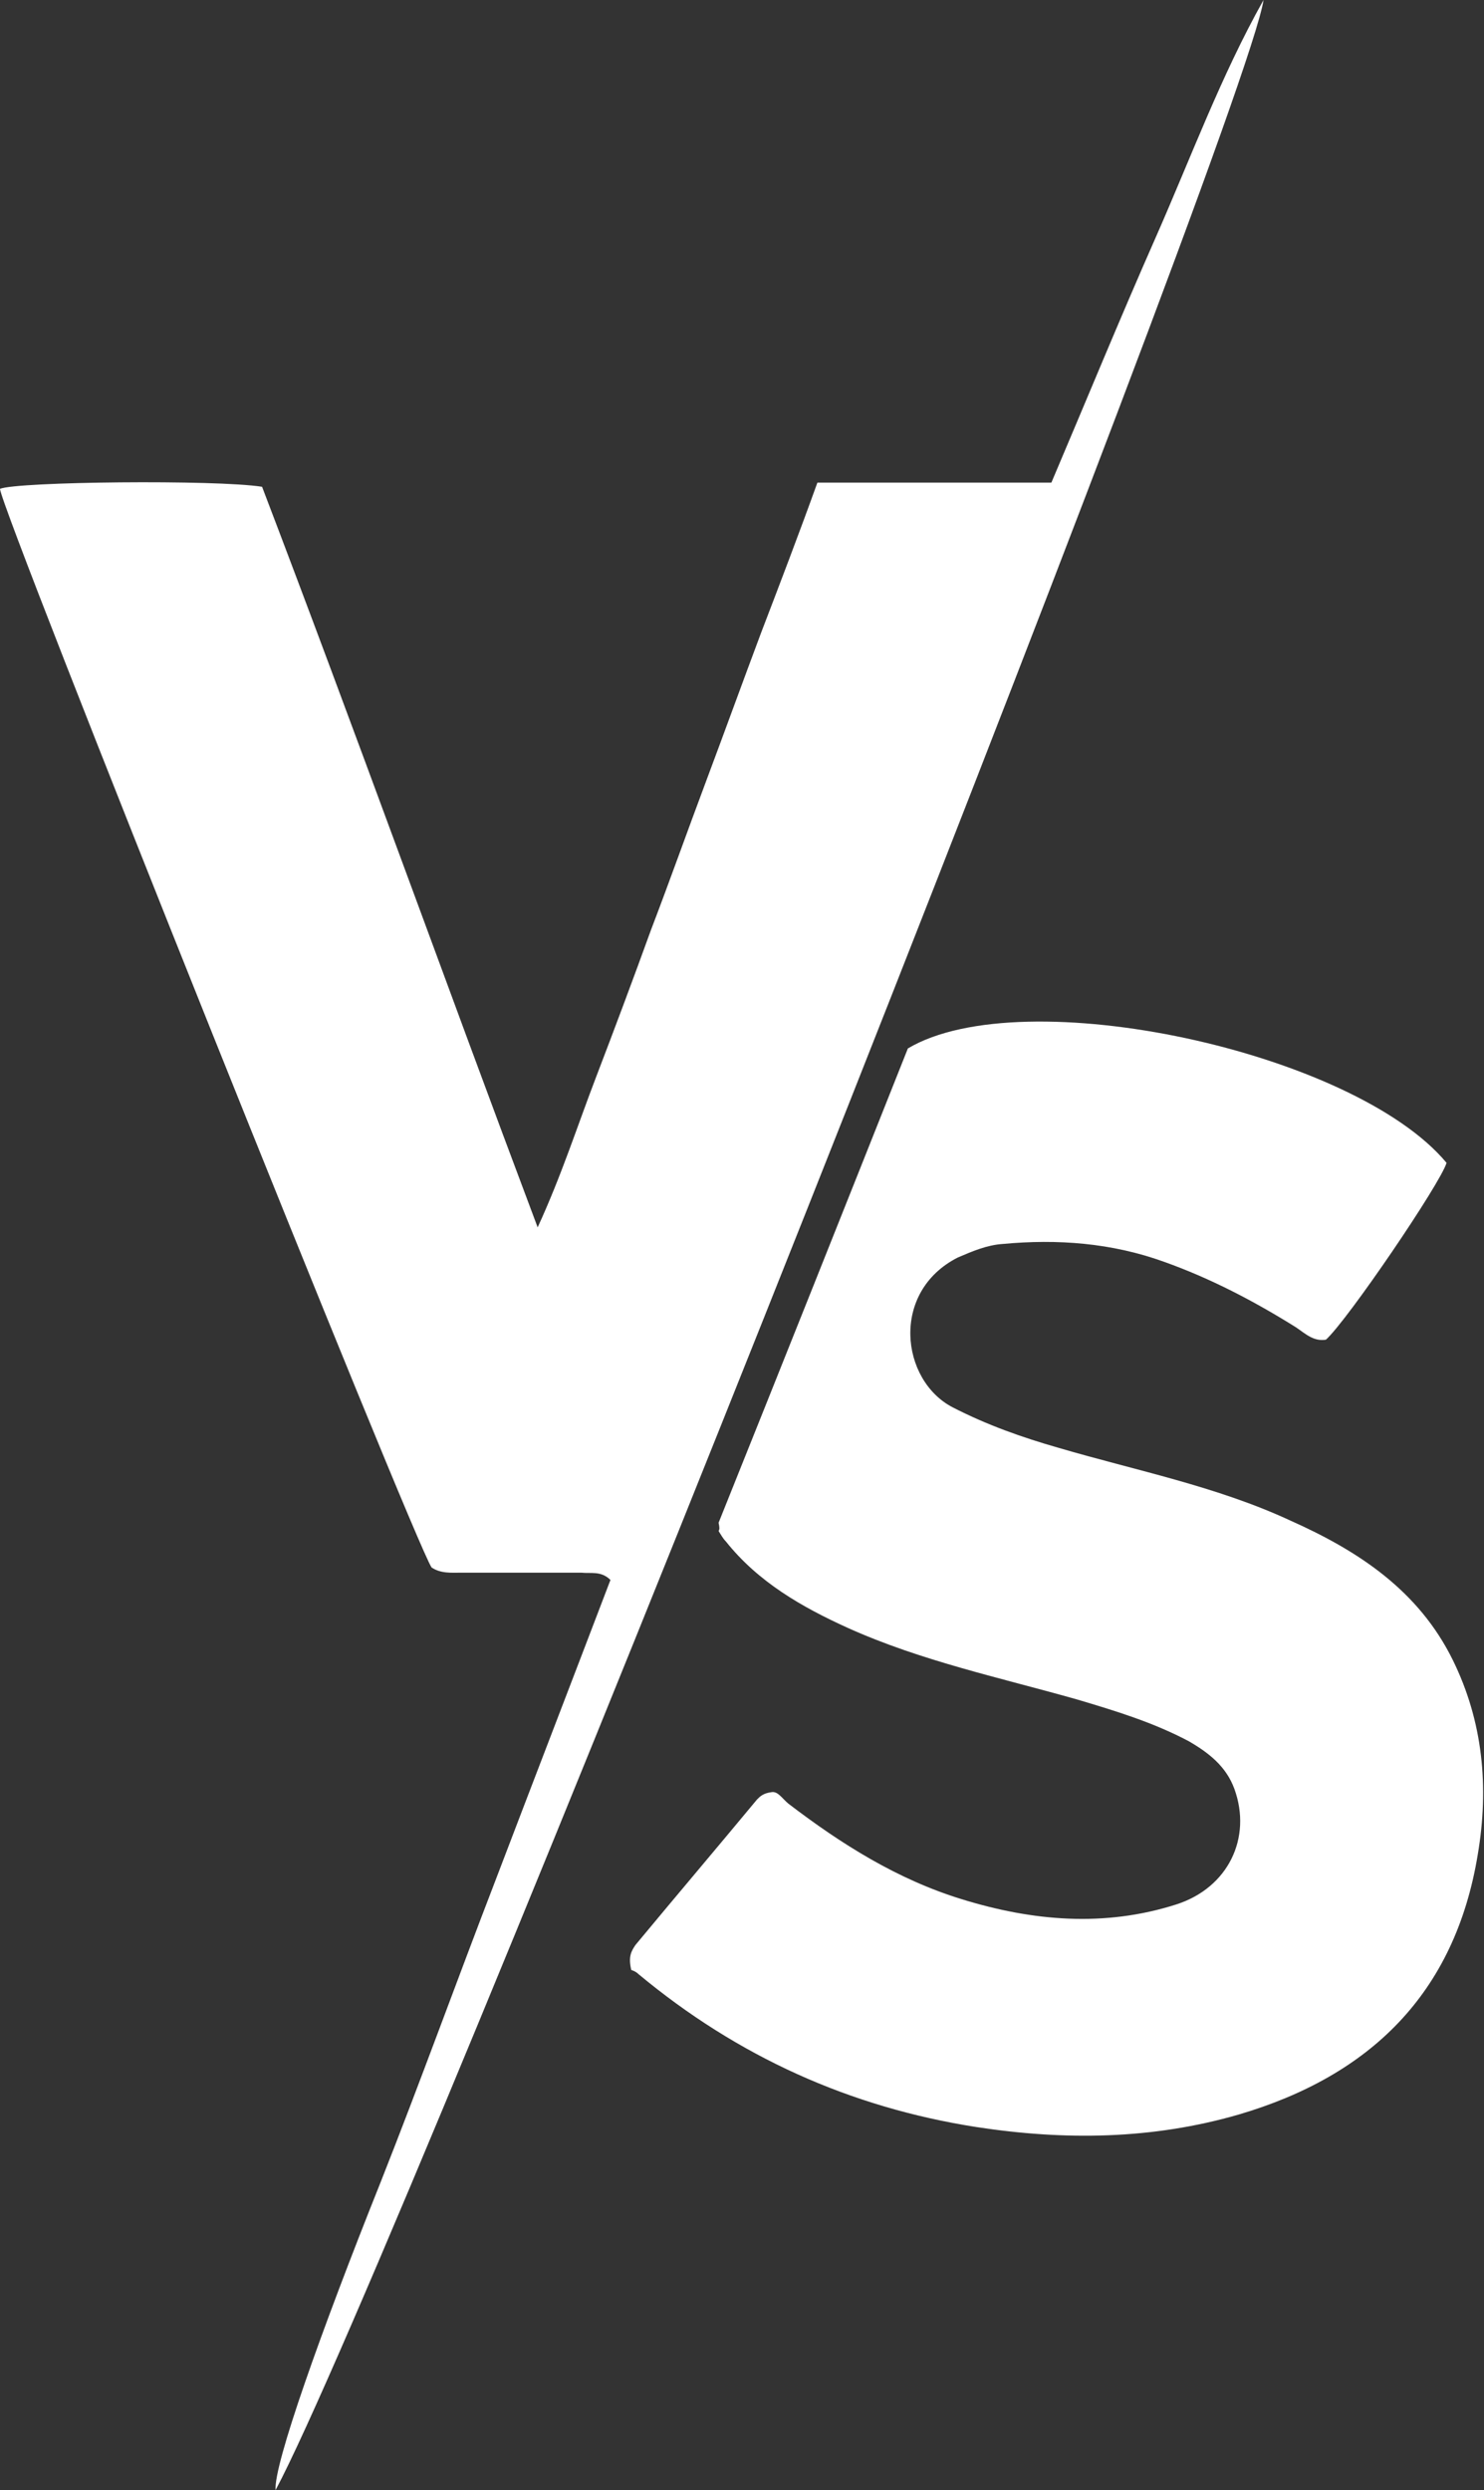 <?xml version="1.0" encoding="utf-8"?>
<!-- Generator: Adobe Illustrator 27.0.0, SVG Export Plug-In . SVG Version: 6.00 Build 0)  -->
<svg version="1.1" id="图层_1" xmlns="http://www.w3.org/2000/svg" xmlns:xlink="http://www.w3.org/1999/xlink" x="0px" y="0px"
	 viewBox="0 0 142.7 239.4" style="enable-background:new 0 0 142.7 239.4;" xml:space="preserve">
<rect x="0" y="0" width="142.7" height="239.4" fill="#333333" stroke="none"/>
<style type="text/css">
	.st0{fill:#FFFFFF;}
</style>
<path class="st0" d="M26.5,239.4c-0.2-2.4,4.3-15.1,10.1-29.6c3.8-9.6,7.3-19.3,11-28.9c3.7-9.7,7.4-19.3,11.1-29
	c-0.9-0.9-1.9-0.6-2.8-0.7c-3.8,0-7.6,0-11.5,0c-1,0-2,0.1-2.9-0.5C39.8,148.2,0.1,49.1,0,47c1.6-0.7,20.8-0.9,25.2-0.2
	c8.9,23.3,17.4,47,26.5,71.2c2.3-5,3.8-9.7,5.6-14.4c1.8-4.7,3.6-9.5,5.3-14.2c1.8-4.7,3.5-9.5,5.3-14.3c1.8-4.8,3.5-9.5,5.3-14.3
	c1.8-4.7,3.6-9.4,5.4-14.4c7.5,0,14.9,0,22.5,0c3.4-8,6.6-15.8,10-23.5c3.4-7.7,6.3-15.6,10.4-22.9
	C119.7,12.1,38.1,217.7,26.5,239.4z"/>
<path class="st0" d="M69.1,146.4c6.1-15.2,12.2-30.5,18.2-45.6c11.1-6.6,42.9,0.3,51.8,11c-0.6,2-9.5,15.1-11.6,17
	c-1.2,0.2-2-0.6-2.9-1.2c-4-2.5-8.2-4.7-12.7-6.3c-5-1.8-10.2-2.2-15.5-1.7c-1.5,0.1-2.9,0.7-4.3,1.3c-6.5,3.3-5.5,11.8-0.5,14.4
	c3.3,1.7,6.7,2.9,10.2,3.9c7.5,2.2,15.2,3.7,22.3,7c6.5,2.9,12.3,6.7,15.6,13.4c2.9,5.9,3.5,12.2,2.4,18.7
	c-2.2,13.4-10.4,21.3-23,25c-8.3,2.4-16.7,2.5-25.2,1.2c-12.2-1.9-23-6.8-32.5-14.7c-0.3-0.3-0.7-0.4-0.7-0.4
	c-0.3-1.3,0-1.8,0.4-2.4c3.9-4.7,7.8-9.3,11.7-14c0.3-0.3,0.6-0.6,1.4-0.7c0.6-0.1,1,0.6,1.6,1.1c5.1,3.9,10.5,7.3,16.7,9.2
	c6.8,2.1,13.7,2.7,20.6,0.5c5-1.6,7.3-6.4,5.6-11.1c-0.8-2.2-2.5-3.5-4.4-4.6c-3.4-1.8-7-2.9-10.7-4c-7.4-2.1-15-3.7-22.1-6.9
	c-4.4-2-8.6-4.4-11.7-8.3c-0.3-0.3-0.5-0.7-0.7-1C69.2,147,69.2,146.9,69.1,146.4z"/>
</svg>
